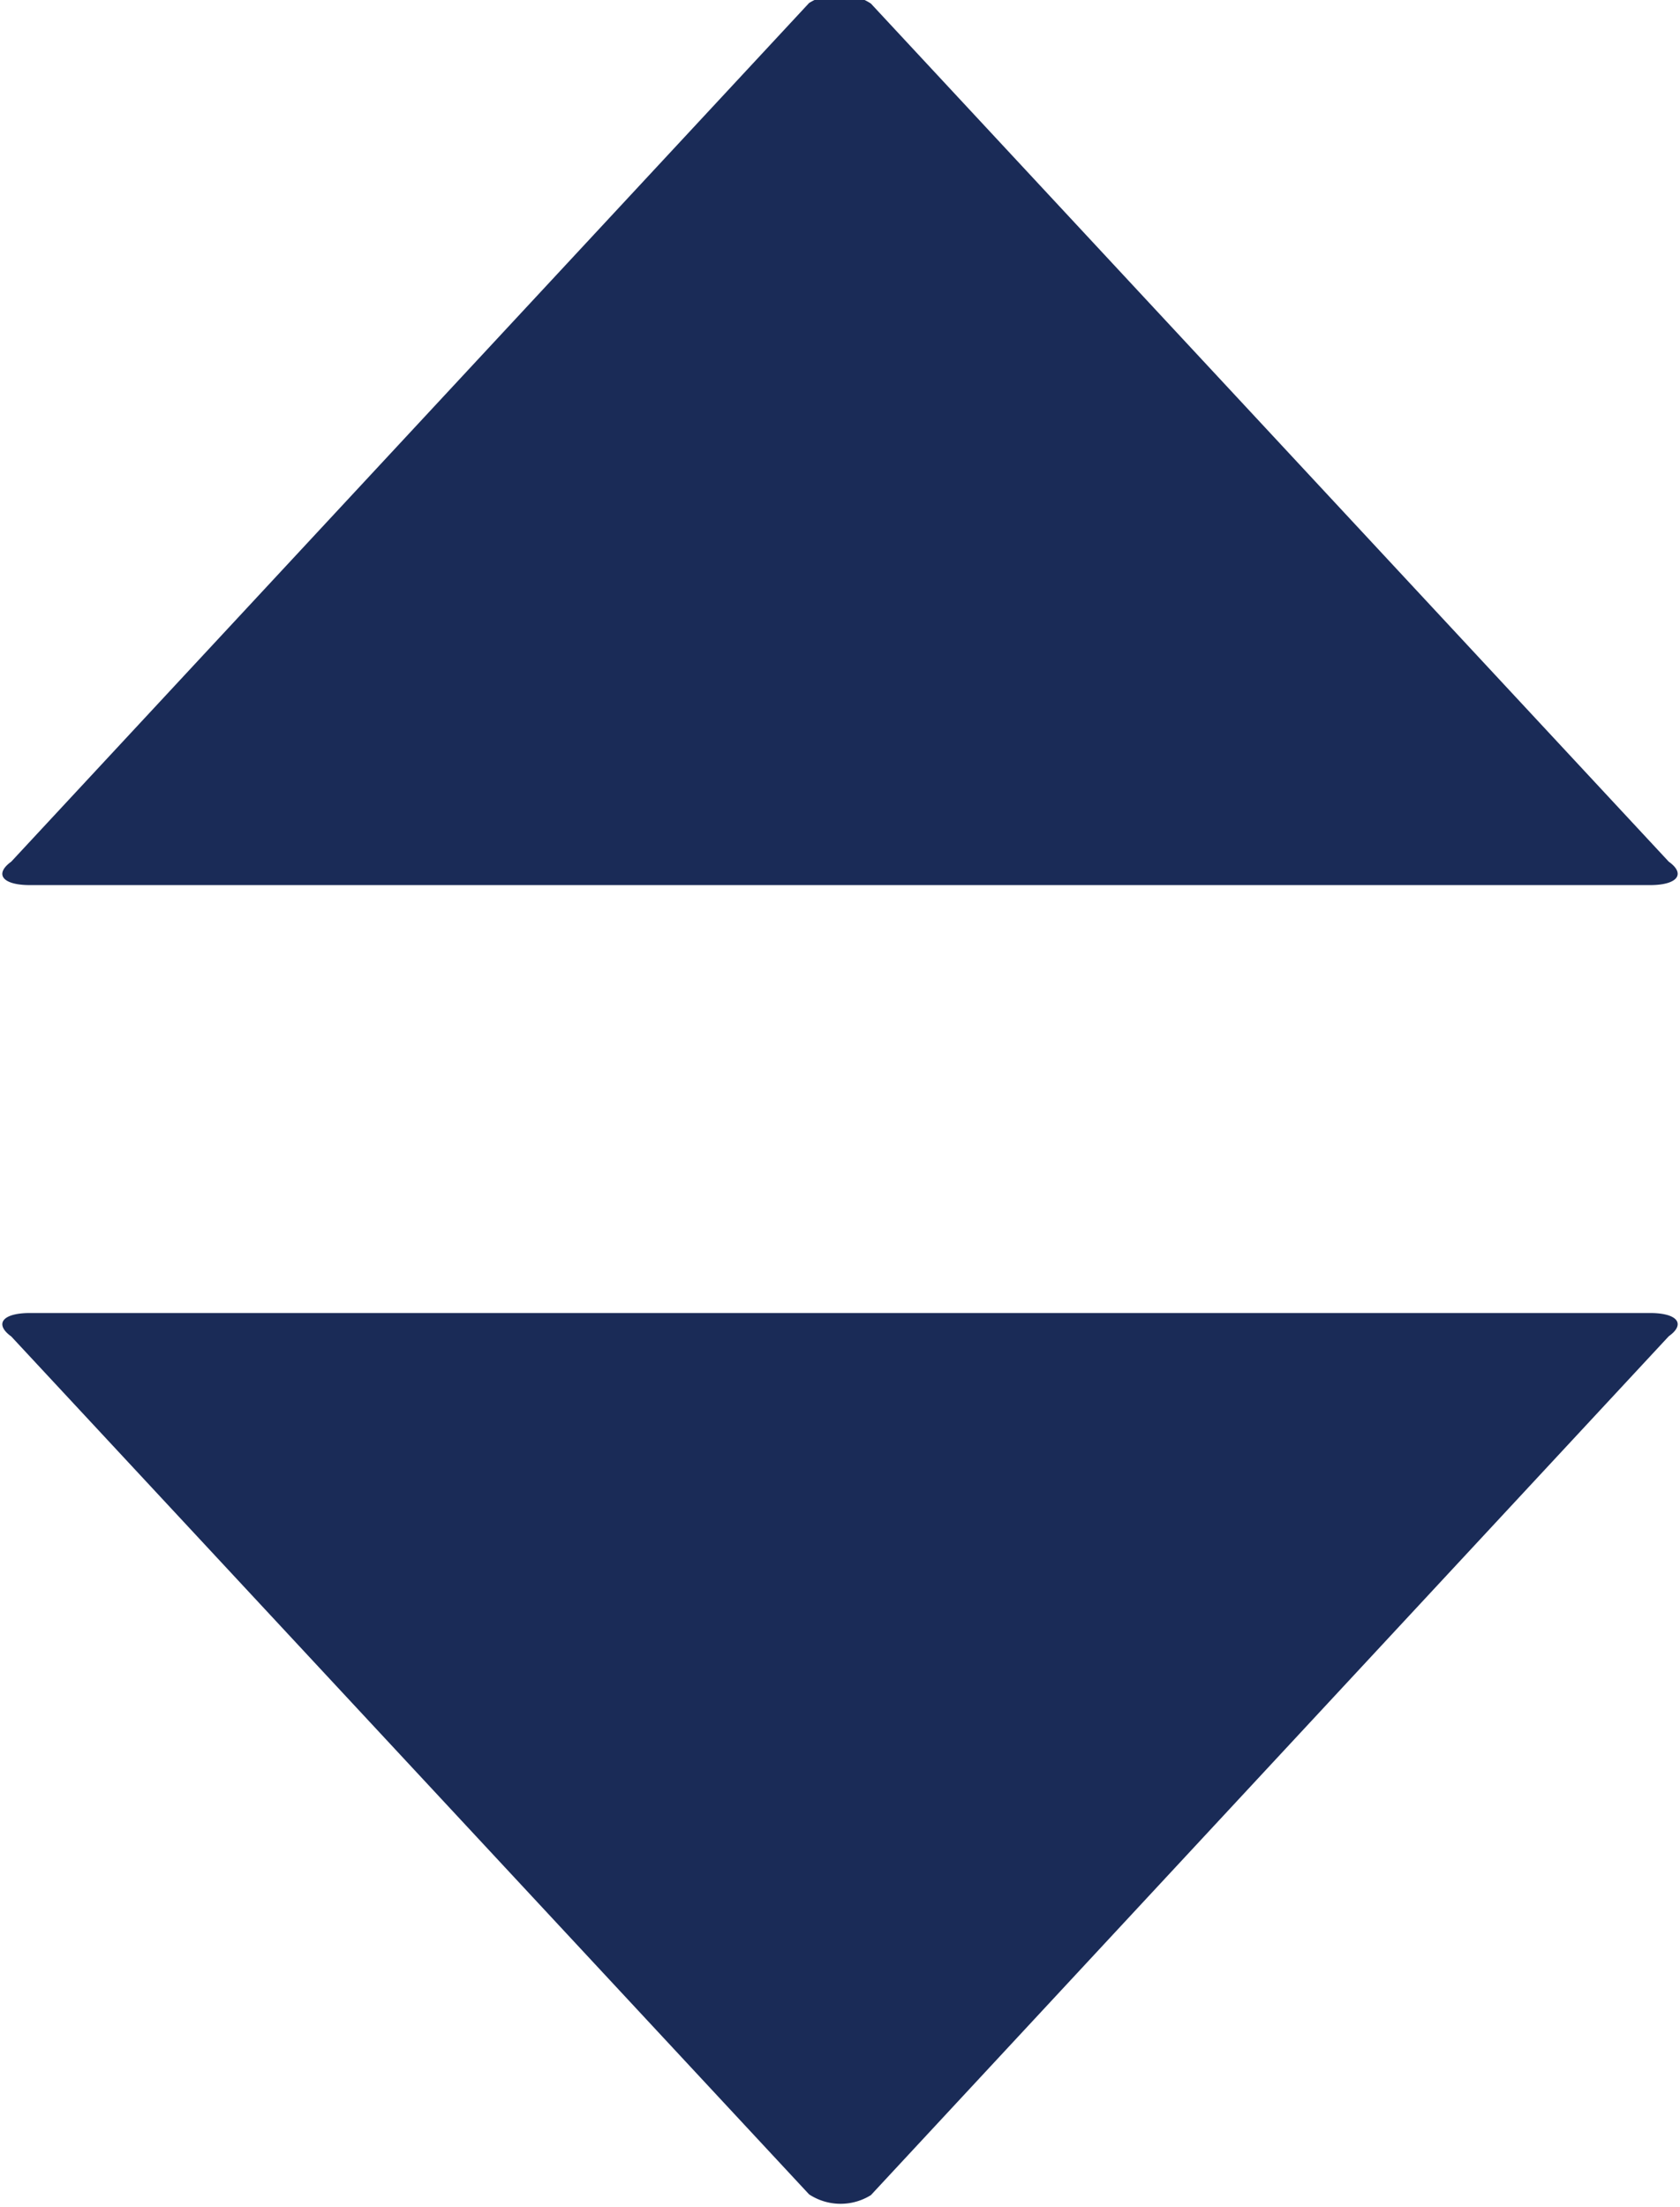 <svg xmlns="http://www.w3.org/2000/svg" width="8.97" height="11.781" viewBox="0 0 8.97 11.781">
<defs>
    <style>
      .cls-1 {
        fill: #1a2b57;
        fill-rule: evenodd;
      }
    </style>
  </defs>
  <path id="Icone" class="cls-1" d="M1241.85,620.337l-4.26-4.579c-0.09-.065-0.05-0.125.1-0.125h8.65c0.15,0,.19.06,0.1,0.124l-4.26,4.584A0.306,0.306,0,0,1,1241.85,620.337Zm0.33-11.693,4.26,4.58c0.09,0.064.05,0.125-.1,0.125h-8.65c-0.15,0-.19-0.06-0.1-0.125l4.26-4.583A0.306,0.306,0,0,1,1242.18,608.644Z" transform="translate(-1237.53 -608.625)"/>
</svg>
